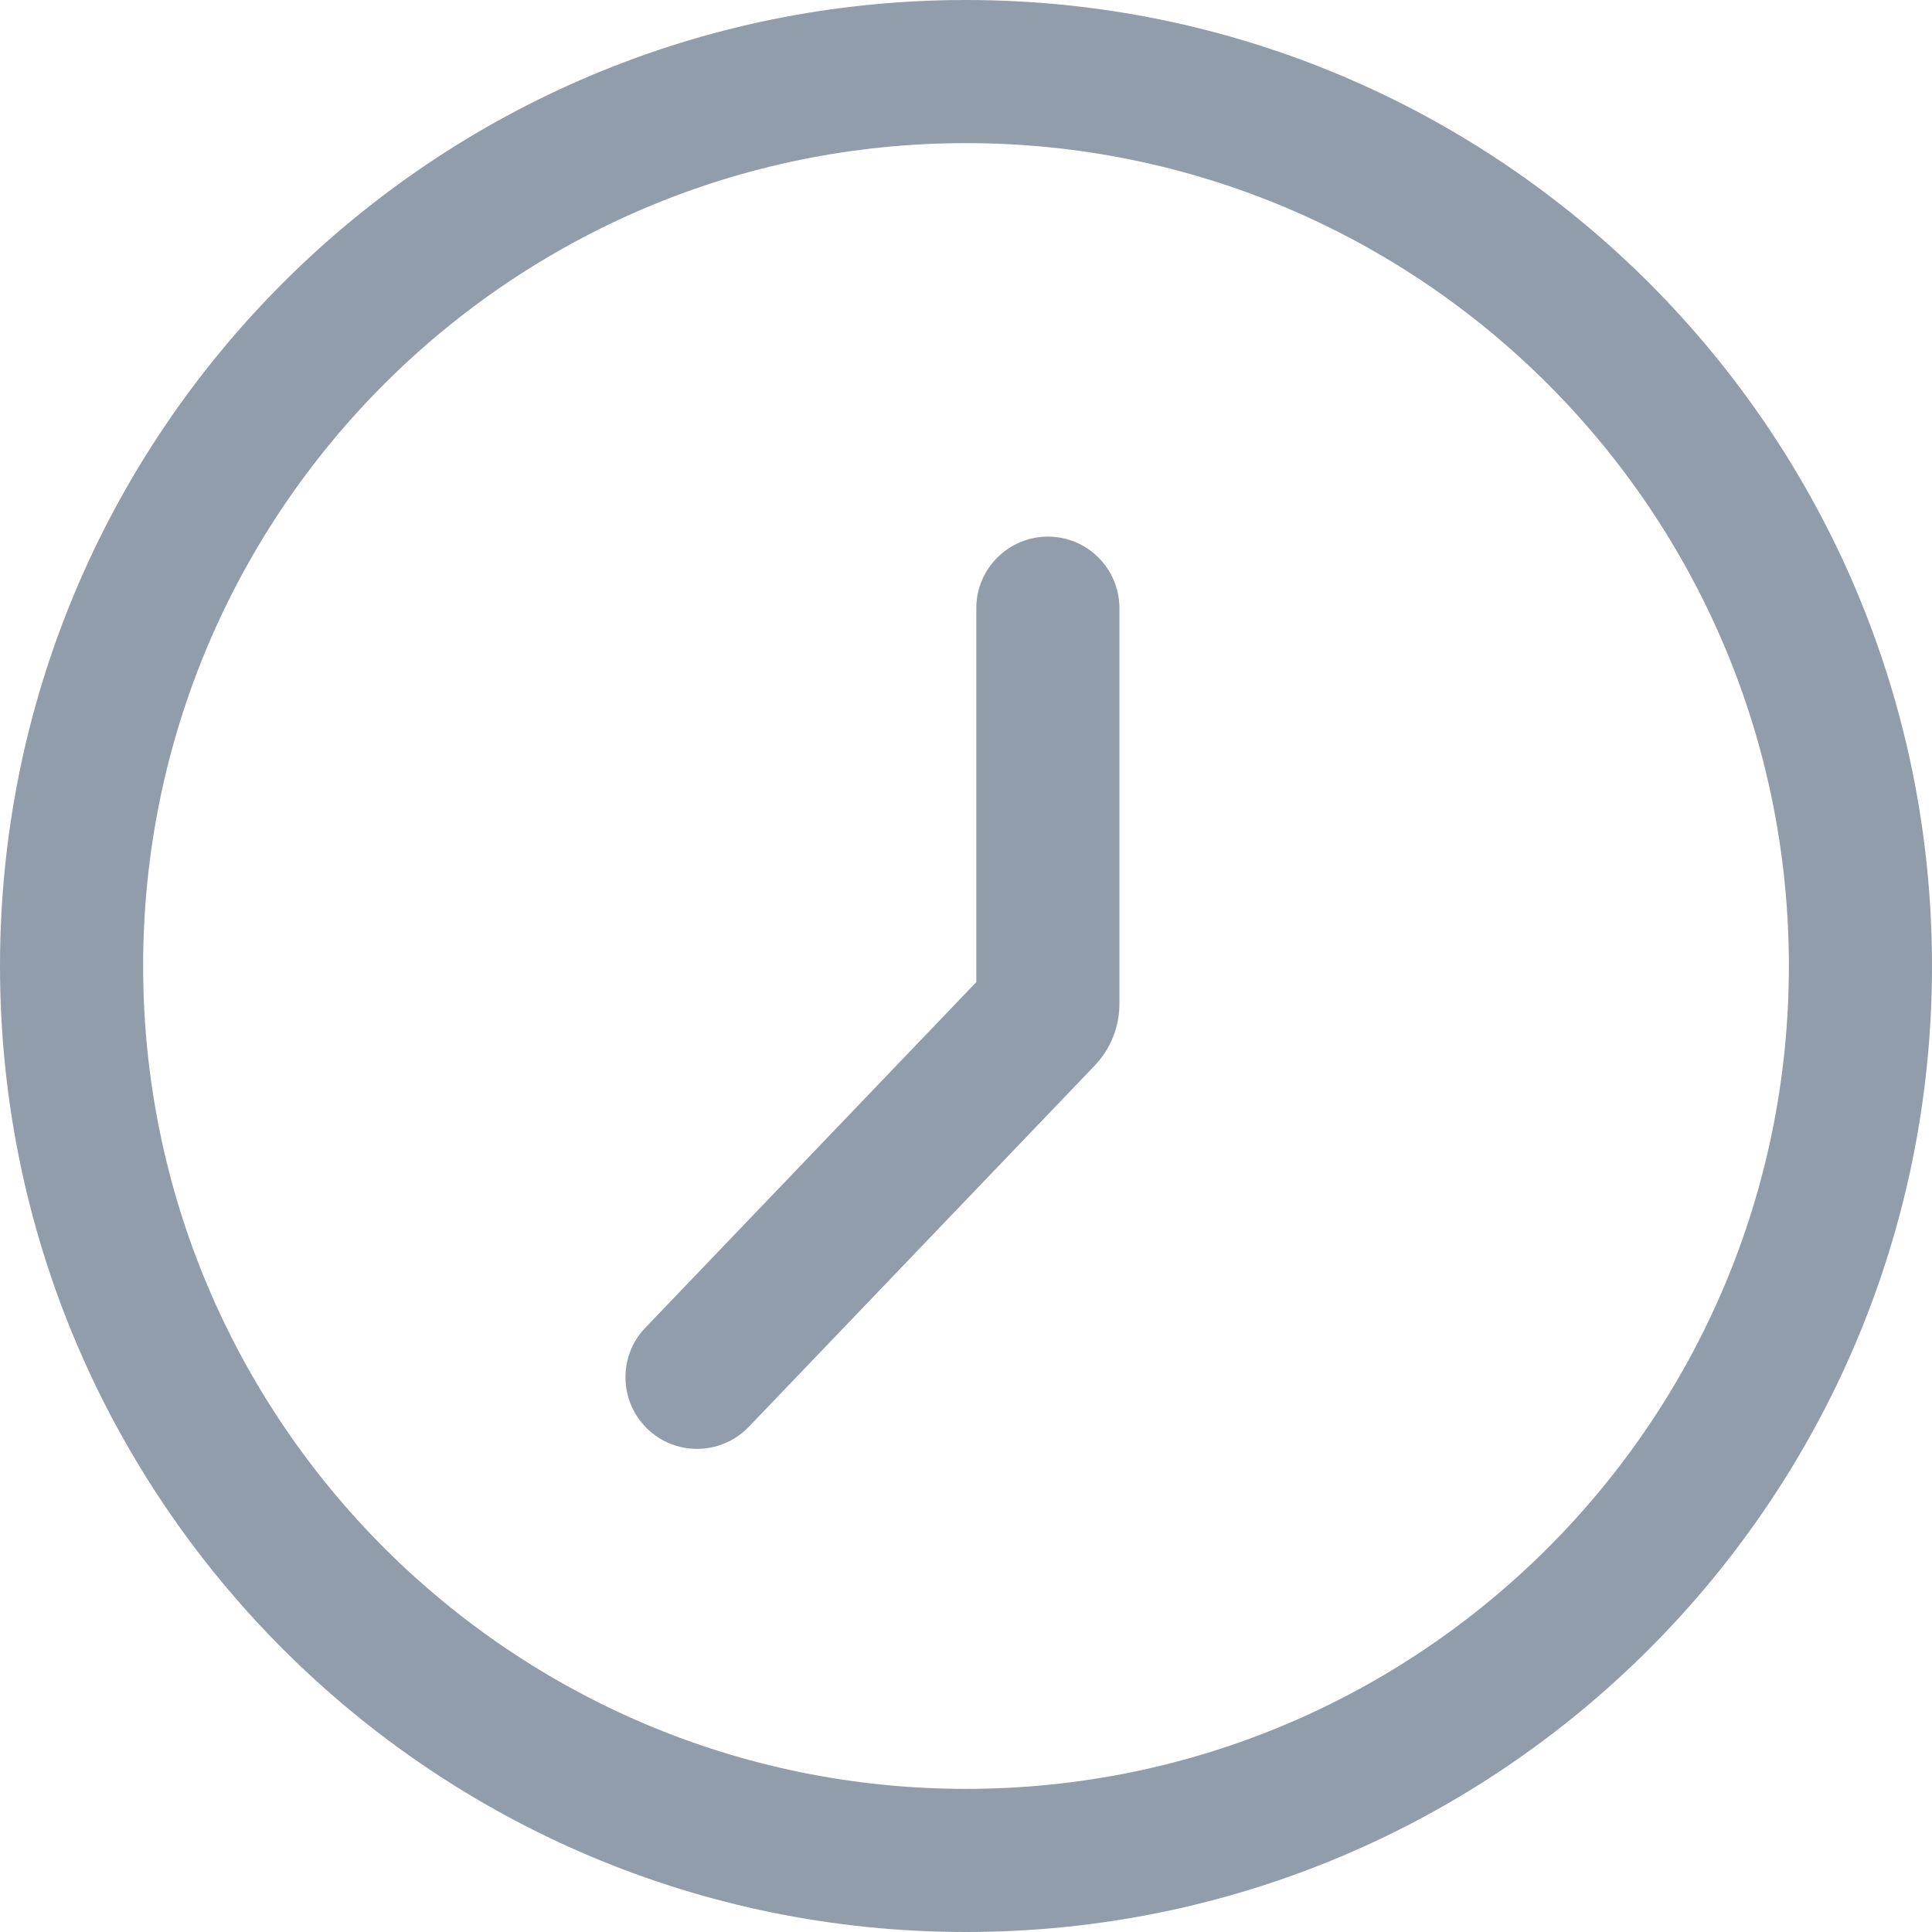<?xml version="1.0" encoding="utf-8"?>
<!-- Generator: Adobe Illustrator 23.0.1, SVG Export Plug-In . SVG Version: 6.00 Build 0)  -->
<svg version="1.1" id="图层_1" xmlns="http://www.w3.org/2000/svg" xmlns:xlink="http://www.w3.org/1999/xlink" x="0px" y="0px"
	 viewBox="0 0 120 120" style="enable-background:new 0 0 120 120;" xml:space="preserve">
<style type="text/css">
	.st0{fill:#919DAA;}
</style>
<g>
	<path class="st0" d="M60,0C26.86,0,0,26.86,0,60s26.86,60,60,60s60-26.86,60-60S93.14,0,60,0z M60,111.11
		C31.77,111.11,8.89,88.23,8.89,60S31.77,8.89,60,8.89S111.11,31.77,111.11,60S88.23,111.11,60,111.11z M65.09,33.33
		c-2.45,0-4.45,1.99-4.45,4.44v23.23L40.12,82.43c-1.72,1.75-1.69,4.57,0.06,6.29c1.75,1.72,4.57,1.69,6.29-0.06
		c0.03-0.03,0.05-0.06,0.08-0.08l21.44-22.39c0.99-1.04,1.54-2.41,1.54-3.84V37.78C69.53,35.32,67.54,33.33,65.09,33.33z"/>
</g>
</svg>

